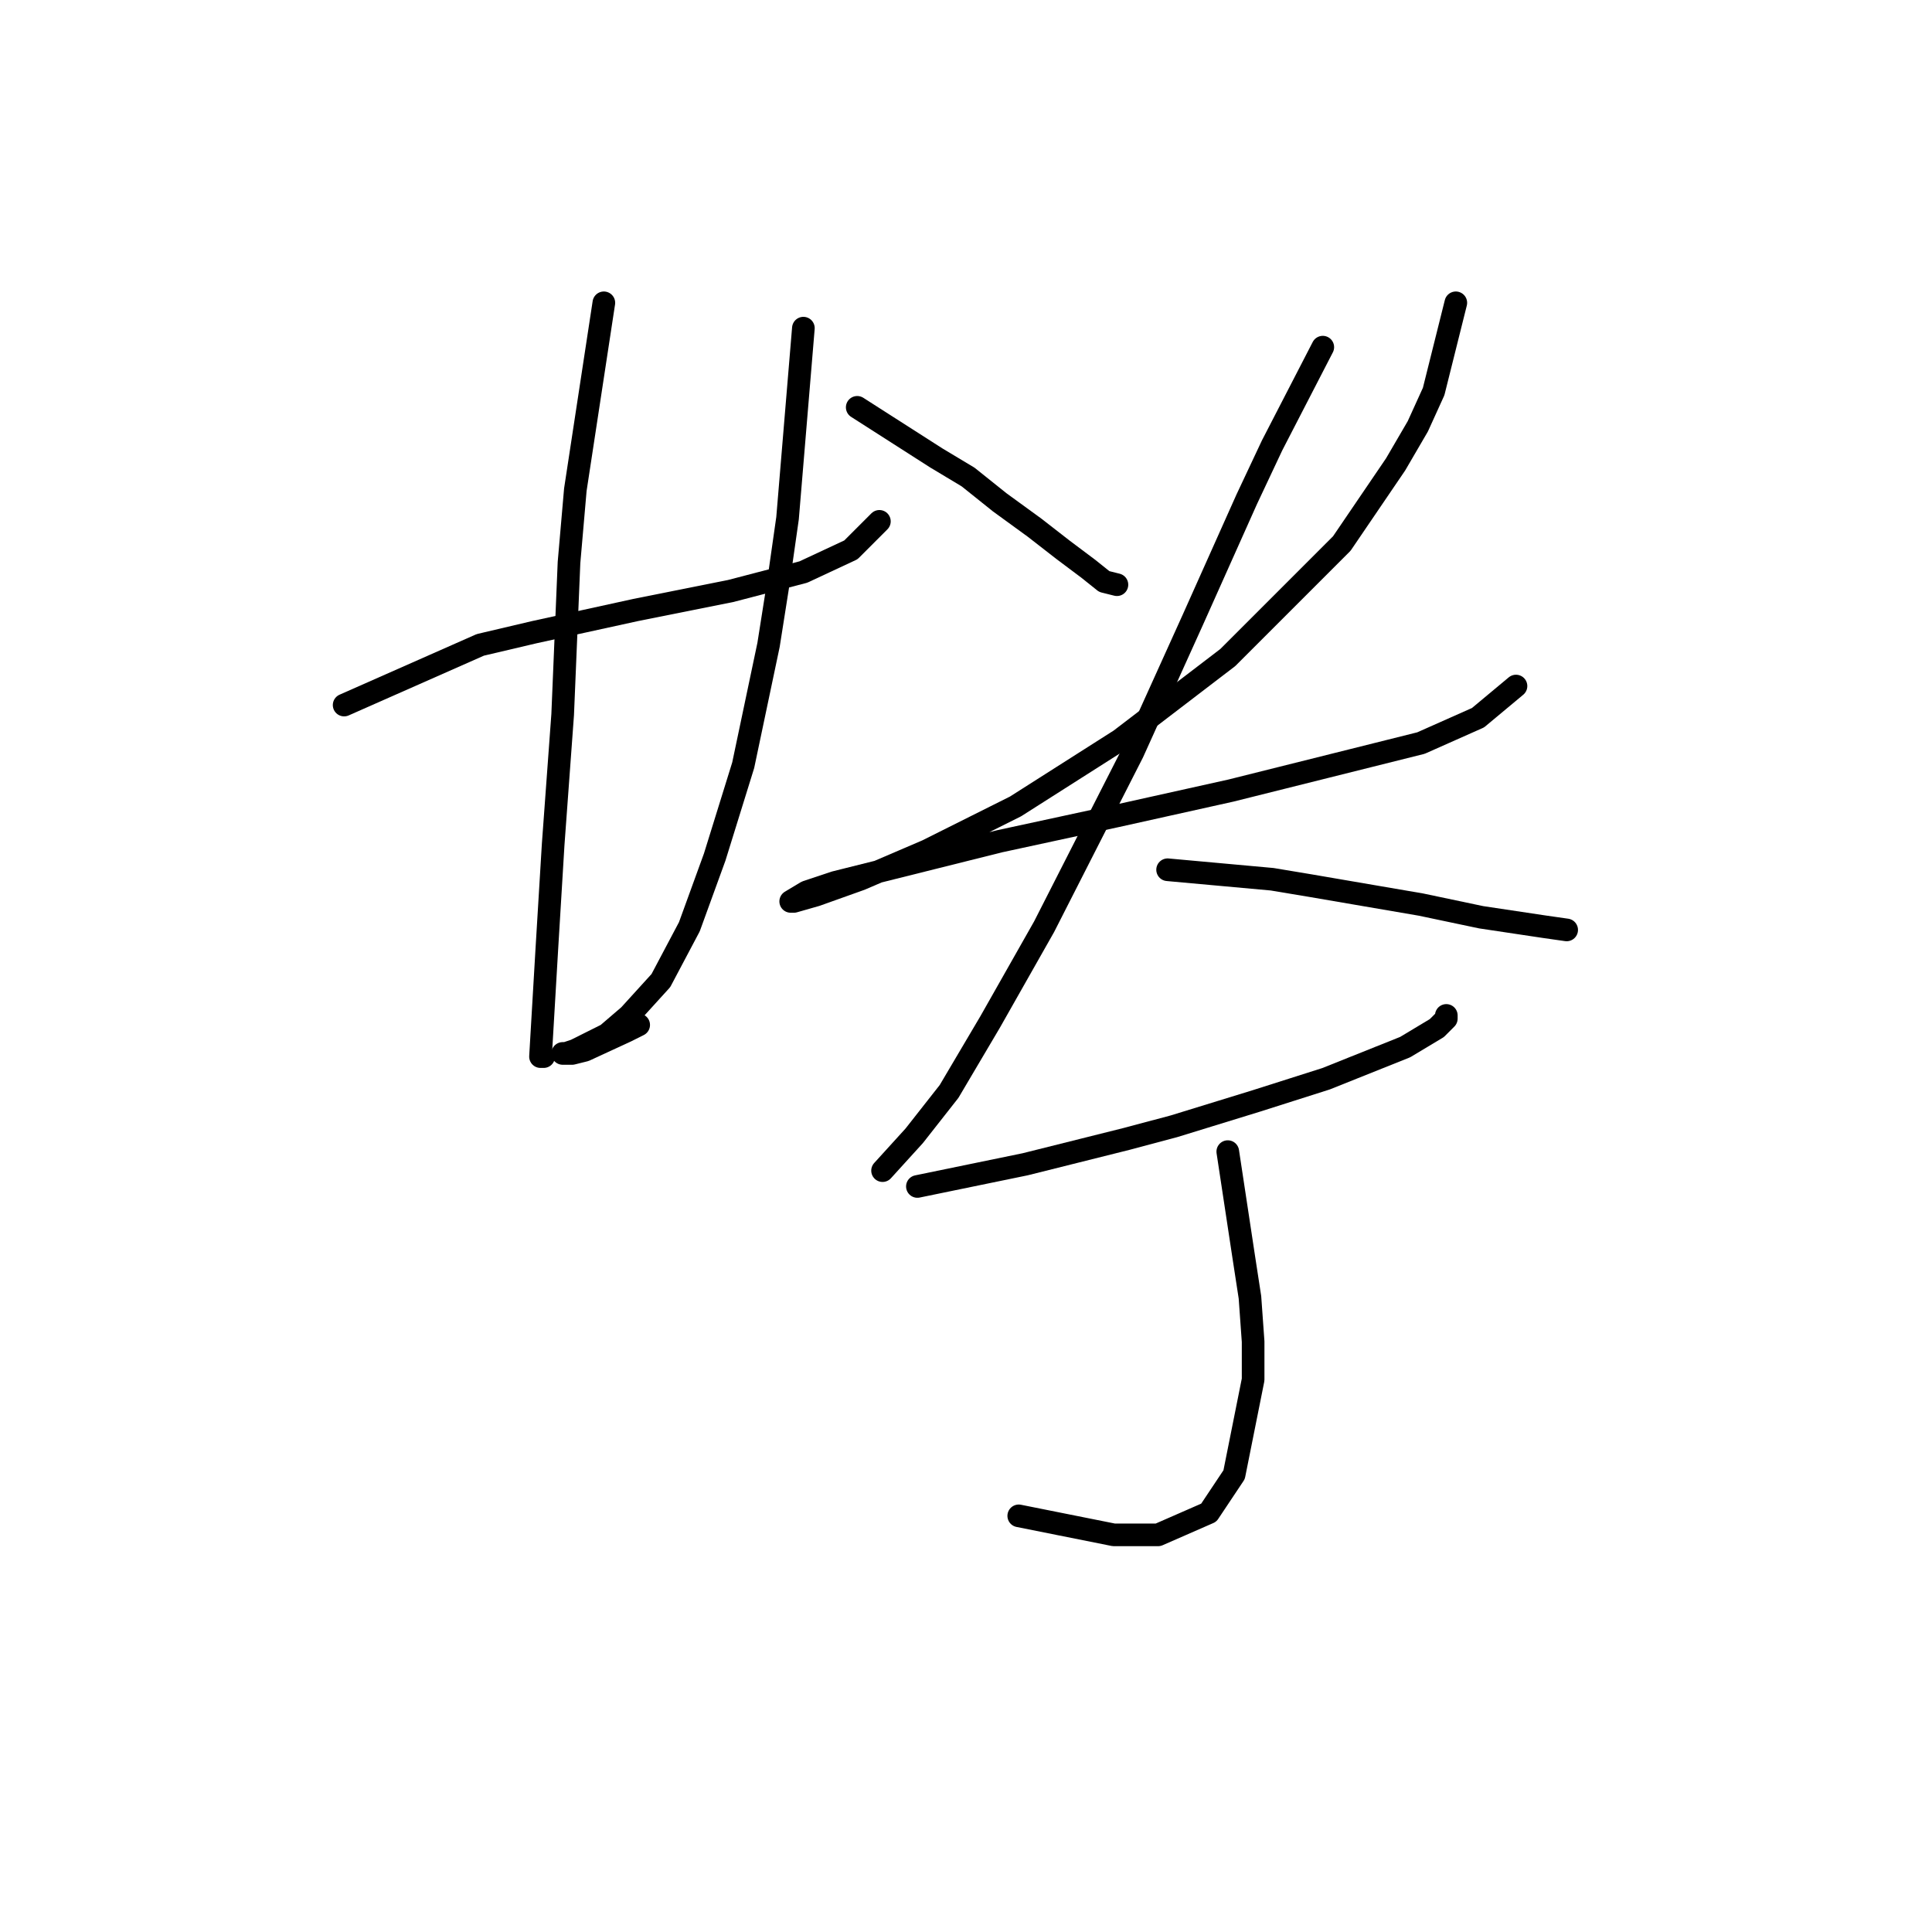 <?xml version="1.0" standalone="no"?>
    <svg width="256" height="256" xmlns="http://www.w3.org/2000/svg" version="1.1">
    <polyline stroke="black" stroke-width="3" stroke-linecap="round" fill="transparent" stroke-linejoin="round" points="45.6 93.423 63.646 85.449 70.78 83.771 84.21 80.833 96.8 78.315 106.452 75.797 112.747 72.859 116.524 69.082 116.524 69.082 " />
        <polyline stroke="black" stroke-width="3" stroke-linecap="round" fill="transparent" stroke-linejoin="round" points="80.013 40.125 76.236 64.886 75.397 74.538 74.557 94.682 73.298 111.888 72.459 125.737 71.62 140.006 72.039 140.006 72.039 140.006 " />
        <polyline stroke="black" stroke-width="3" stroke-linecap="round" fill="transparent" stroke-linejoin="round" points="106.452 43.483 104.354 68.663 103.095 77.476 101.836 85.449 98.478 101.397 94.701 113.567 91.344 122.8 87.567 129.934 83.37 134.55 80.433 137.068 77.915 138.327 76.236 139.167 74.977 139.586 74.557 139.586 74.977 139.586 75.816 139.586 77.495 139.167 82.951 136.649 84.629 135.809 84.629 135.809 " />
        <polyline stroke="black" stroke-width="3" stroke-linecap="round" fill="transparent" stroke-linejoin="round" points="113.586 53.974 124.078 60.689 126.176 61.948 128.275 63.207 132.471 66.564 137.088 69.922 140.865 72.859 144.222 75.377 146.32 77.056 147.999 77.476 147.999 77.476 " />
        <polyline stroke="black" stroke-width="3" stroke-linecap="round" fill="transparent" stroke-linejoin="round" points="192.903 40.125 189.966 51.876 187.867 56.492 184.93 61.528 177.795 72.02 162.687 87.128 148.419 98.039 134.57 106.852 122.819 112.728 114.006 116.505 108.131 118.603 105.193 119.442 104.773 119.442 106.872 118.183 110.649 116.924 132.471 111.469 147.999 108.111 163.107 104.754 169.822 103.075 188.287 98.459 195.841 95.102 200.877 90.905 200.877 90.905 " />
        <polyline stroke="black" stroke-width="3" stroke-linecap="round" fill="transparent" stroke-linejoin="round" points="175.277 46.001 168.563 59.01 165.205 66.145 158.071 82.092 150.097 99.718 138.347 122.8 131.212 135.39 125.757 144.622 121.14 150.498 116.944 155.114 116.944 155.114 " />
        <polyline stroke="black" stroke-width="3" stroke-linecap="round" fill="transparent" stroke-linejoin="round" points="154.714 115.246 168.563 116.505 173.599 117.344 188.287 119.862 196.261 121.541 204.654 122.8 207.592 123.219 207.592 123.219 " />
        <polyline stroke="black" stroke-width="3" stroke-linecap="round" fill="transparent" stroke-linejoin="round" points="121.56 157.212 135.829 154.275 142.543 152.596 149.258 150.917 155.553 149.239 166.464 145.881 175.697 142.944 186.189 138.747 190.385 136.229 191.644 134.97 191.644 134.55 191.644 134.55 " />
        <polyline stroke="black" stroke-width="3" stroke-linecap="round" fill="transparent" stroke-linejoin="round" points="162.687 152.596 164.786 166.445 165.625 171.901 166.045 177.776 166.045 182.812 163.527 195.402 160.169 200.438 153.455 203.376 147.579 203.376 134.989 200.858 134.989 200.858 " />
        </svg>